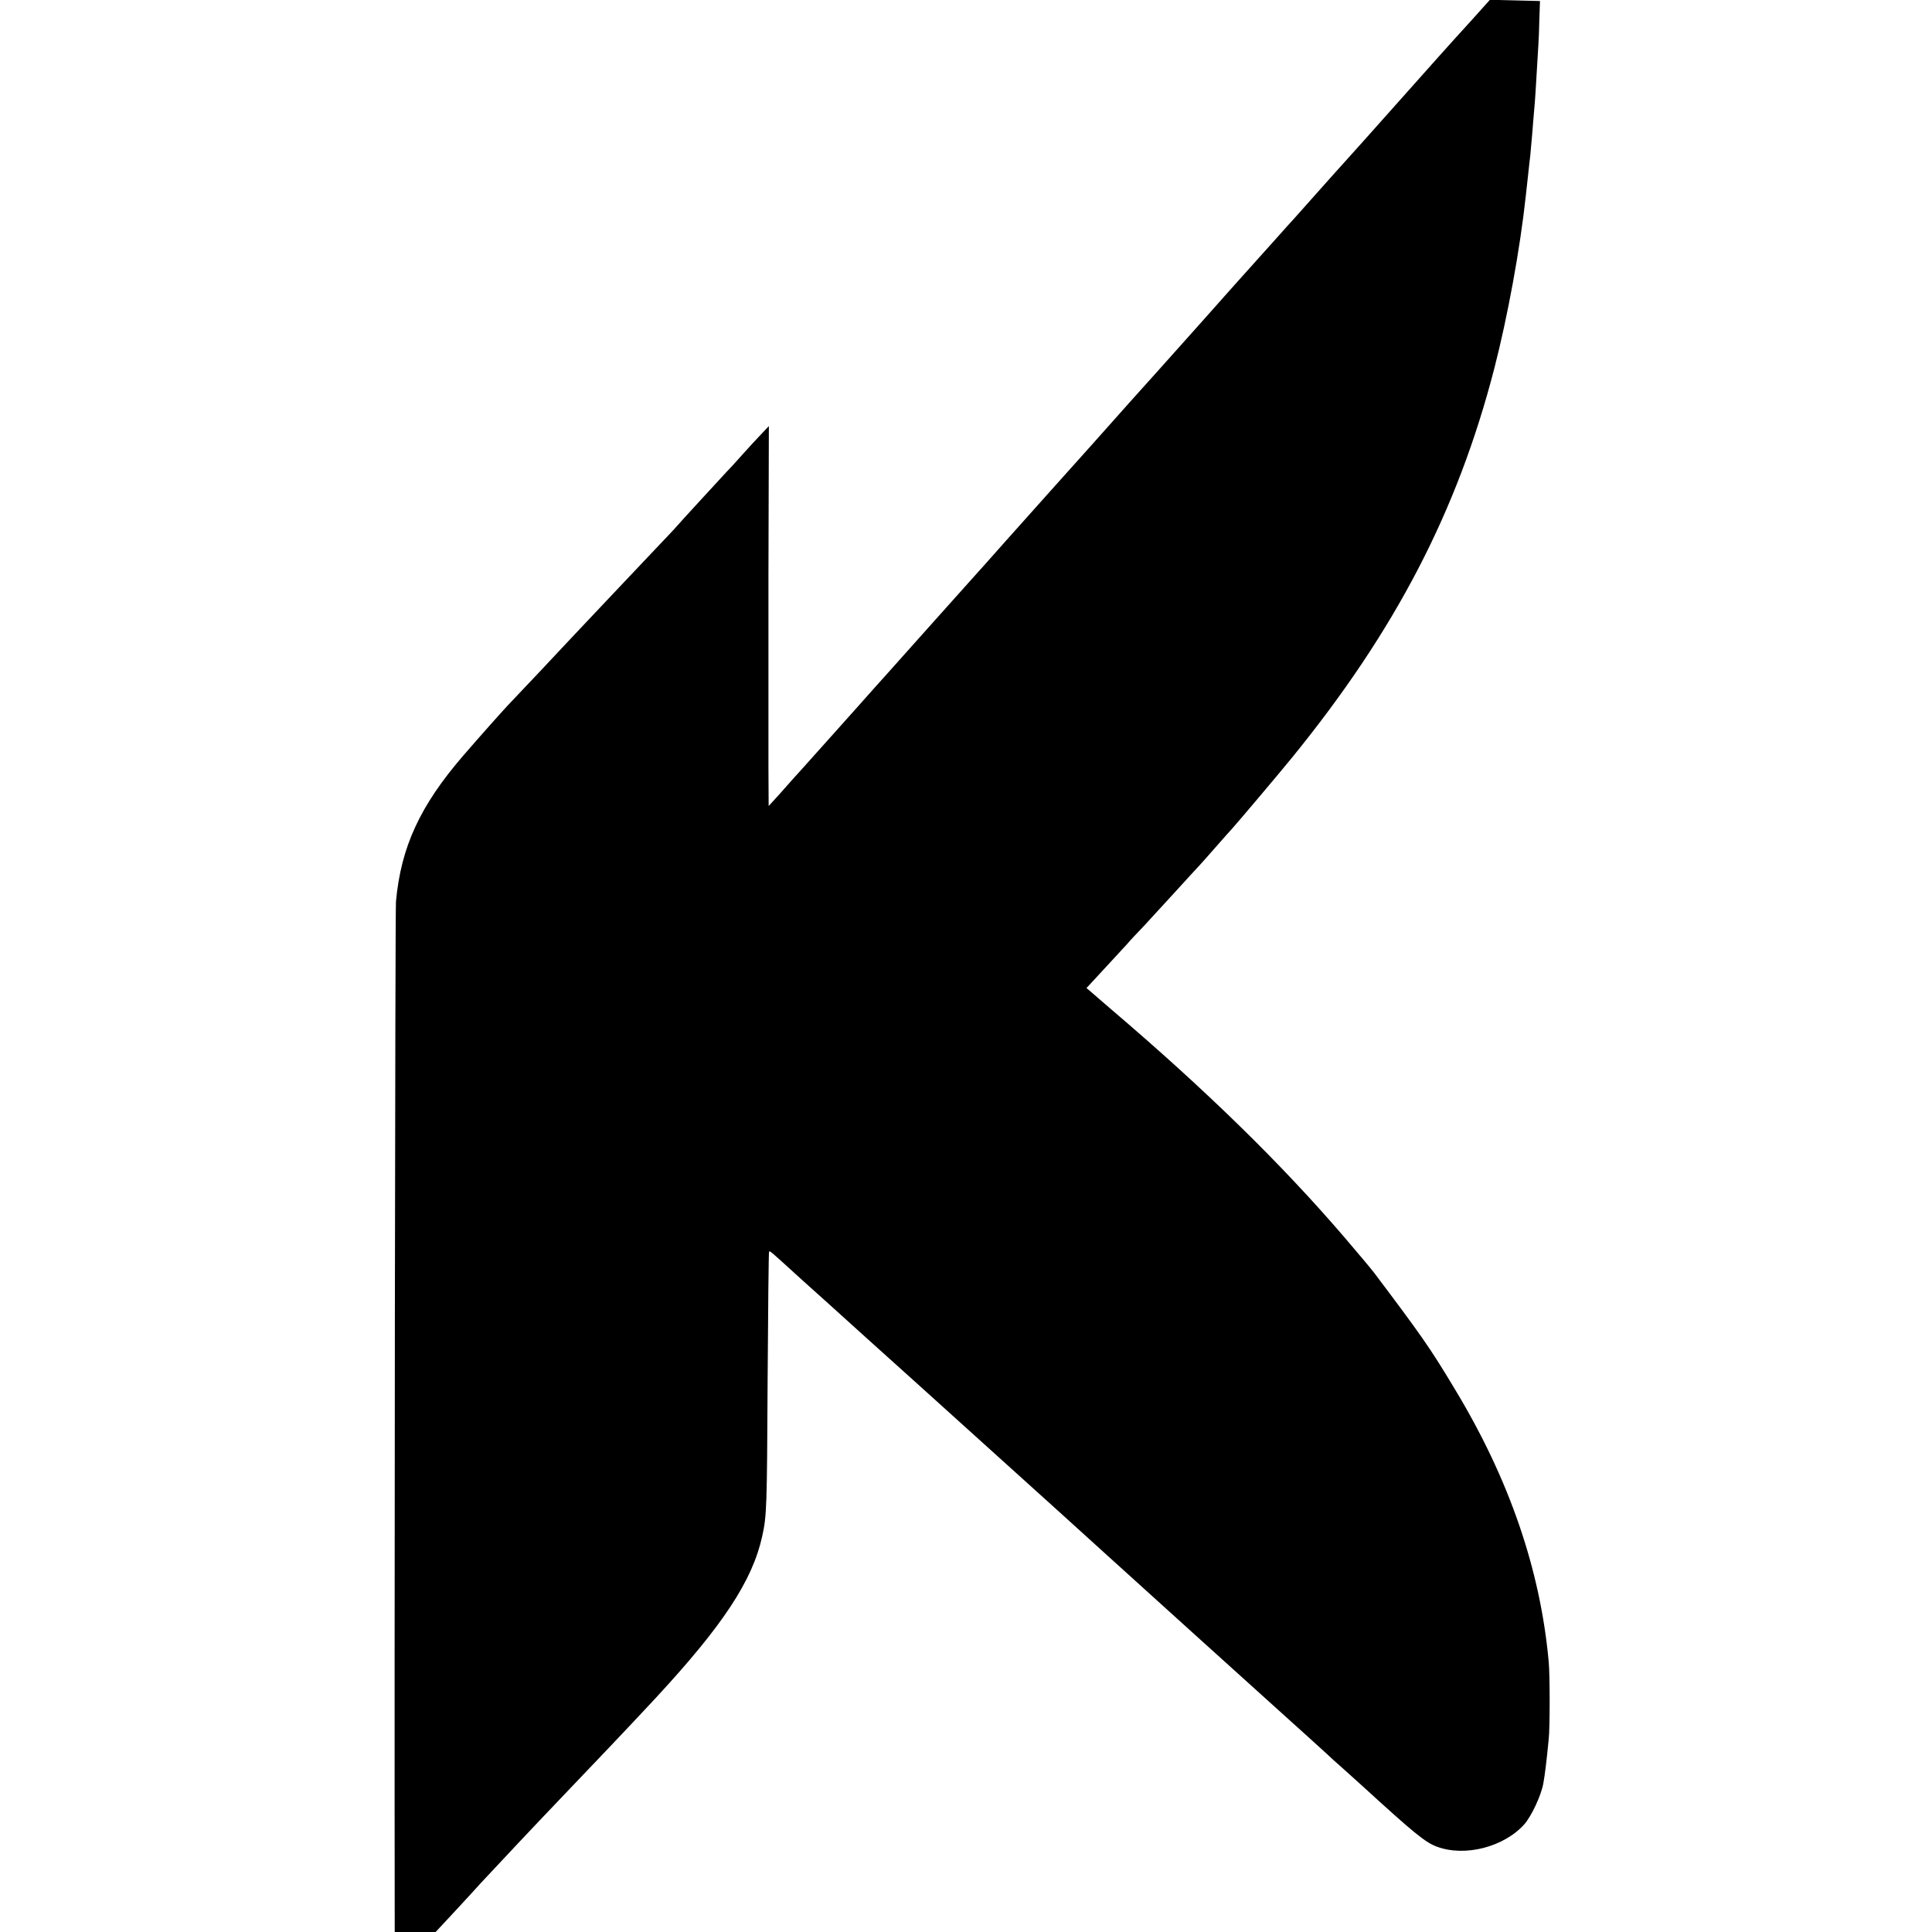 <?xml version="1.0" standalone="no"?>
<!DOCTYPE svg PUBLIC "-//W3C//DTD SVG 20010904//EN"
 "http://www.w3.org/TR/2001/REC-SVG-20010904/DTD/svg10.dtd">
<svg version="1.0" xmlns="http://www.w3.org/2000/svg"
 width="930pt" height="930pt" viewBox="0 0 930 930"
 preserveAspectRatio="xMidYMid meet">
<g transform="translate(0,930) scale(0.1,-0.1)"
fill="#000000" stroke="none">
<path d="M7094 9214 c-44 -48 -84 -92 -89 -98 -6 -6 -123 -137 -260 -291 -137
-154 -254 -285 -260 -291 -5 -6 -41 -46 -80 -89 -137 -154 -169 -190 -179
-201 -6 -6 -42 -46 -81 -90 -78 -87 -153 -171 -201 -224 -17 -19 -93 -105
-169 -190 -76 -85 -171 -191 -210 -235 -40 -44 -92 -102 -116 -129 -76 -86
-319 -358 -394 -441 -39 -44 -134 -150 -210 -235 -75 -85 -154 -173 -174 -195
-20 -22 -131 -146 -246 -275 -115 -129 -214 -240 -220 -246 -5 -6 -41 -46 -80
-90 -80 -89 -138 -154 -246 -275 -42 -46 -99 -110 -127 -142 l-52 -57 -1 187
c0 104 0 515 0 915 l2 727 -49 -52 c-27 -28 -66 -72 -88 -96 -21 -24 -52 -58
-69 -75 -70 -76 -221 -240 -238 -260 -10 -12 -51 -55 -90 -96 -79 -84 -345
-364 -398 -421 -66 -71 -294 -313 -327 -347 -28 -30 -128 -142 -211 -238 -209
-242 -301 -441 -325 -704 -4 -39 -8 -3622 -6 -4932 l0 -28 99 0 98 0 94 101
c52 56 107 116 122 133 75 81 283 302 378 401 172 180 336 352 465 491 324
350 466 565 513 779 22 100 23 140 26 748 2 340 5 620 7 622 4 5 7 2 153 -131
55 -49 197 -177 315 -284 118 -106 235 -212 260 -234 25 -23 187 -169 360
-325 282 -254 362 -327 544 -492 178 -161 623 -564 801 -724 116 -104 228
-206 250 -226 22 -21 51 -47 65 -59 14 -12 63 -57 110 -99 243 -222 301 -270
356 -290 135 -51 324 -2 422 108 34 39 81 139 91 196 8 45 15 101 26 214 6 54
6 308 0 371 -40 443 -190 881 -453 1315 -118 197 -162 259 -388 559 -17 22
-80 97 -139 166 -305 356 -669 712 -1128 1103 l-117 101 28 30 c16 17 53 58
84 91 30 33 68 74 83 90 14 17 50 55 79 85 28 30 98 107 156 170 57 63 107
117 110 120 3 3 39 43 80 90 41 47 77 87 80 90 12 12 231 271 291 345 496 610
795 1184 973 1875 63 245 123 570 151 830 2 19 7 64 11 100 4 36 8 76 10 89 1
14 5 59 9 100 3 42 8 96 10 121 4 39 8 106 20 310 2 25 4 83 5 130 l3 85 -120
3 -121 3 -78 -87z"/>
</g>
</svg>

